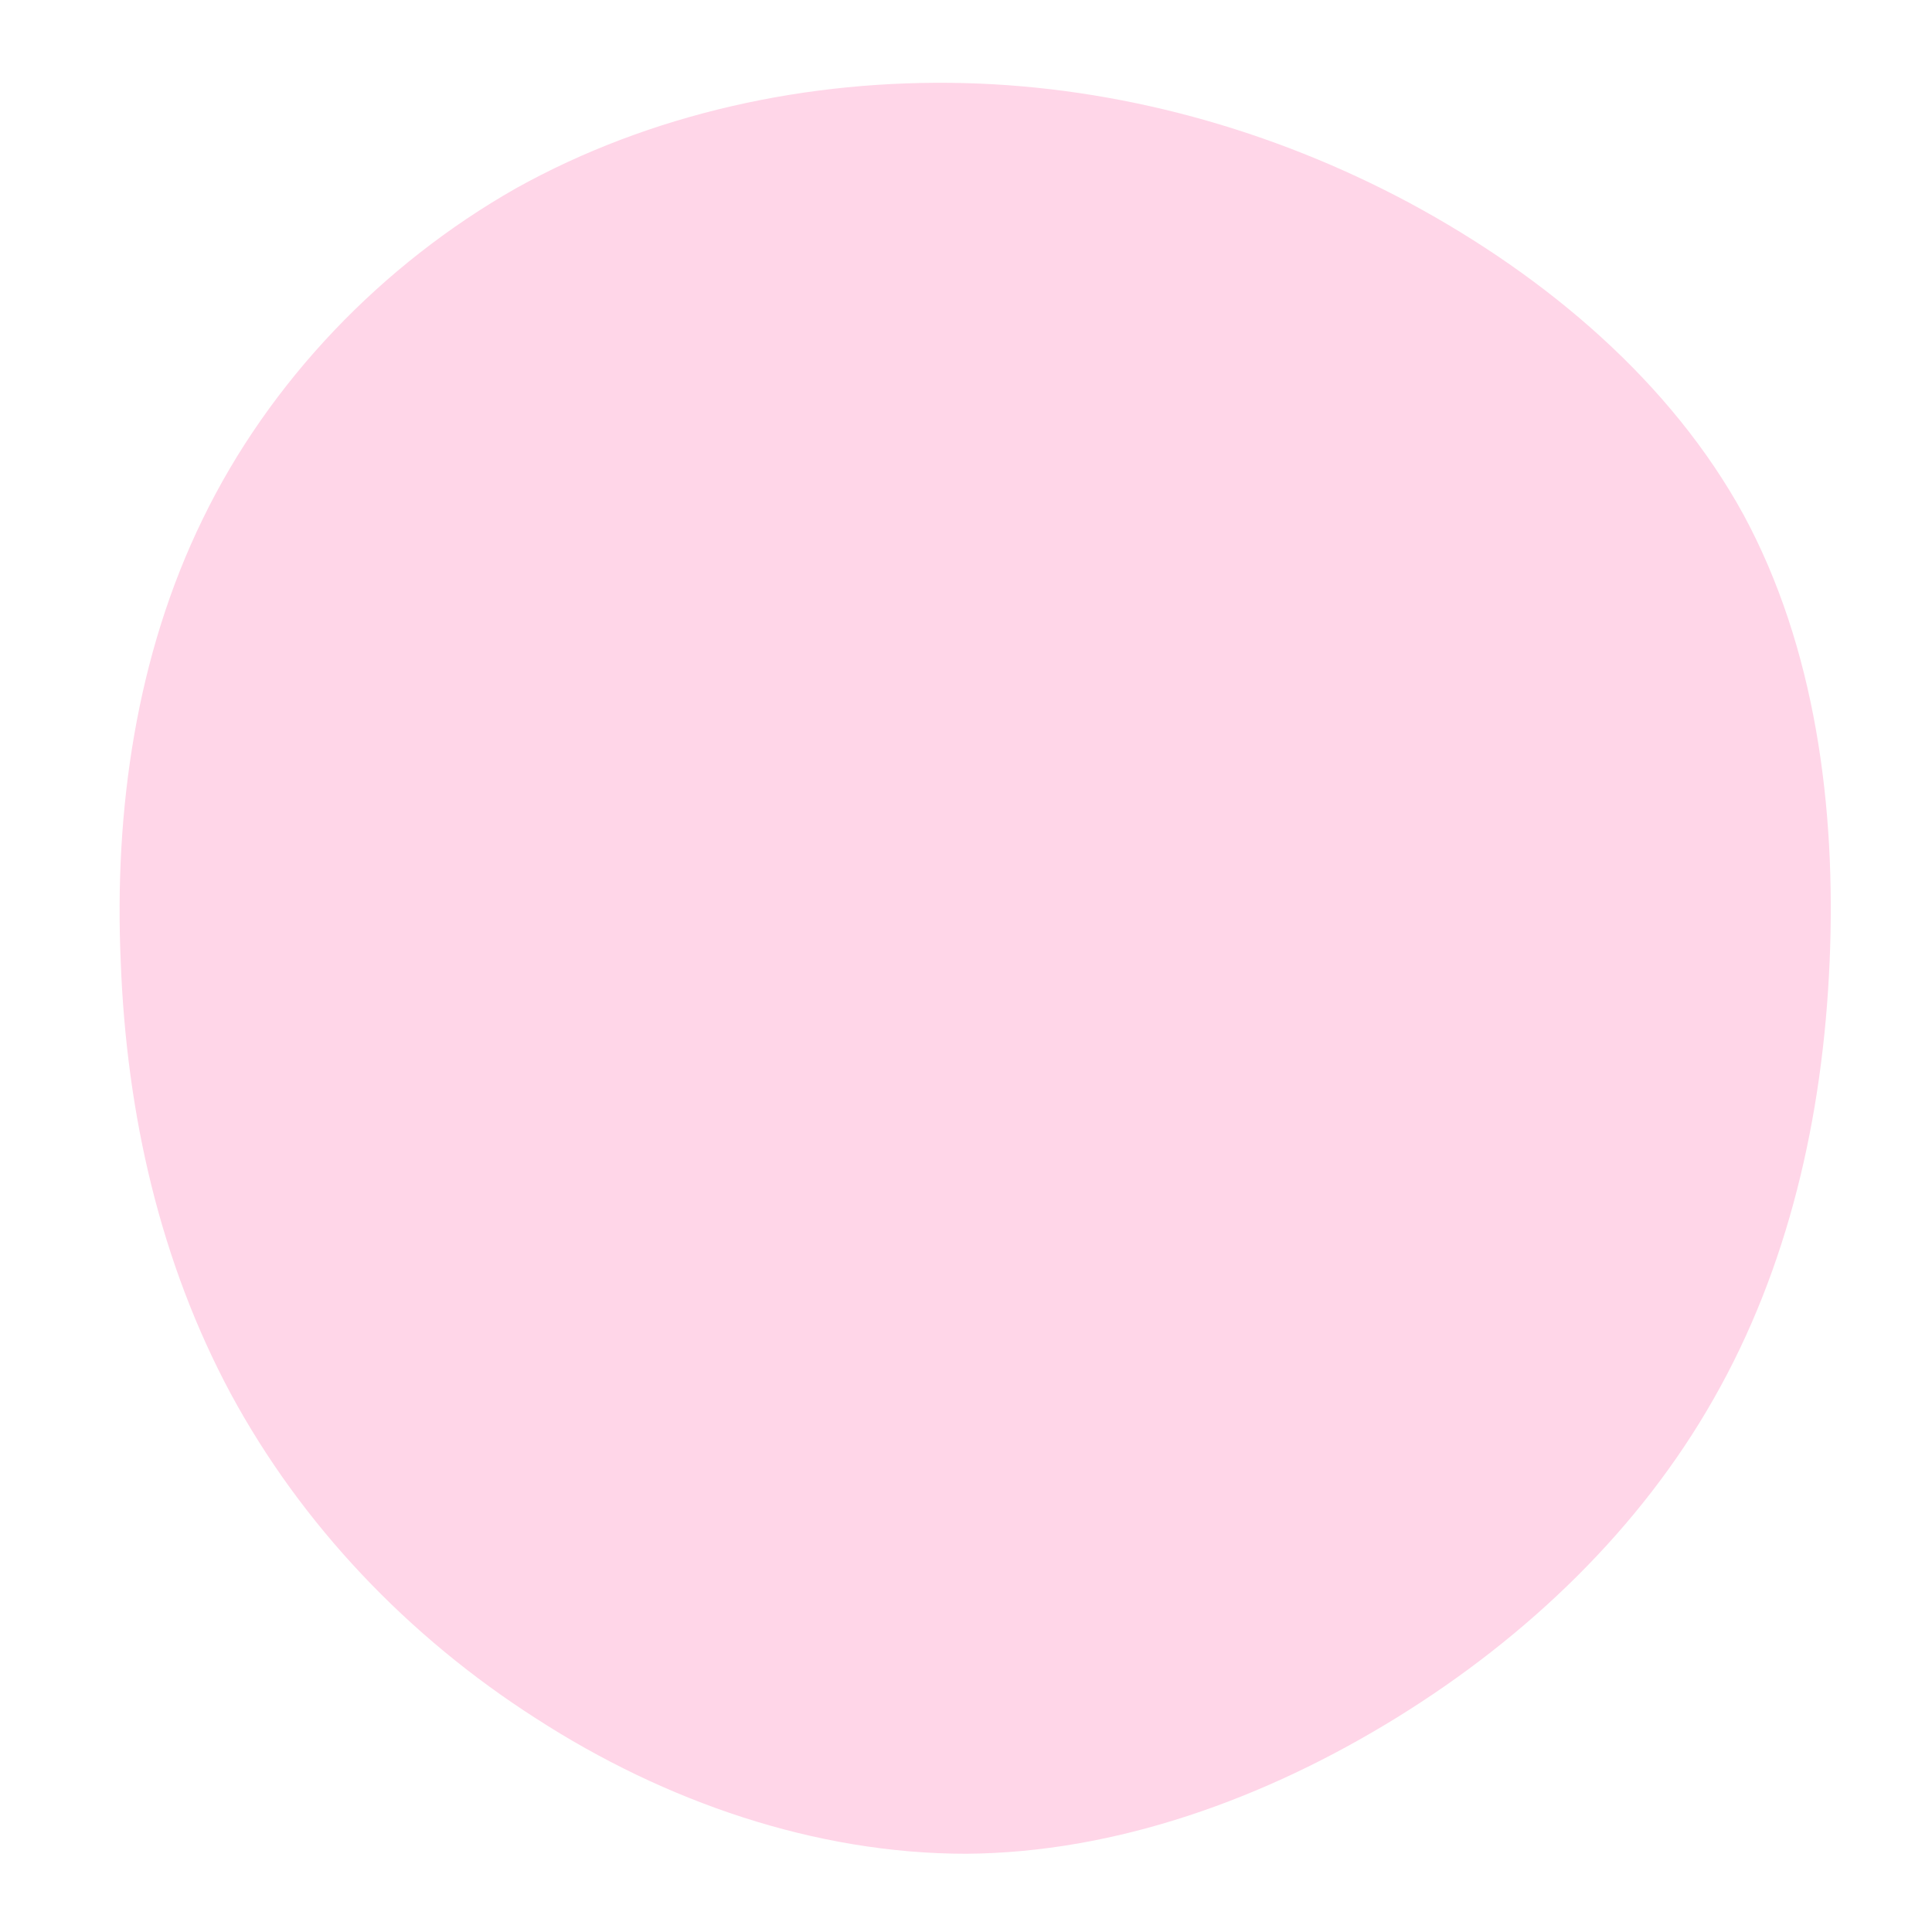 <svg viewBox="0 0 200 200" xmlns="http://www.w3.org/2000/svg">
  <path fill="#FFD6E8" d="M45.9,-79C60.2,-71.3,73,-60.4,80.5,-46.7C87.9,-33,90.1,-16.5,89.4,-0.4C88.7,15.7,85.1,31.3,77.4,44.8C69.8,58.2,58.2,69.4,44.6,77.8C31,86.2,15.5,91.8,0,91.9C-15.6,91.9,-31.2,86.5,-44.5,77.9C-57.8,69.4,-68.8,57.8,-76.1,44.3C-83.4,30.7,-86.9,15.4,-87.5,-0.4C-88.2,-16.1,-85.9,-32.2,-79,-46.3C-72.1,-60.5,-60.5,-72.6,-46.6,-80.5C-32.6,-88.3,-16.3,-91.8,-0.2,-91.4C15.8,-91,31.7,-86.6,45.9,-79Z" transform="translate(100 100)" />
</svg>